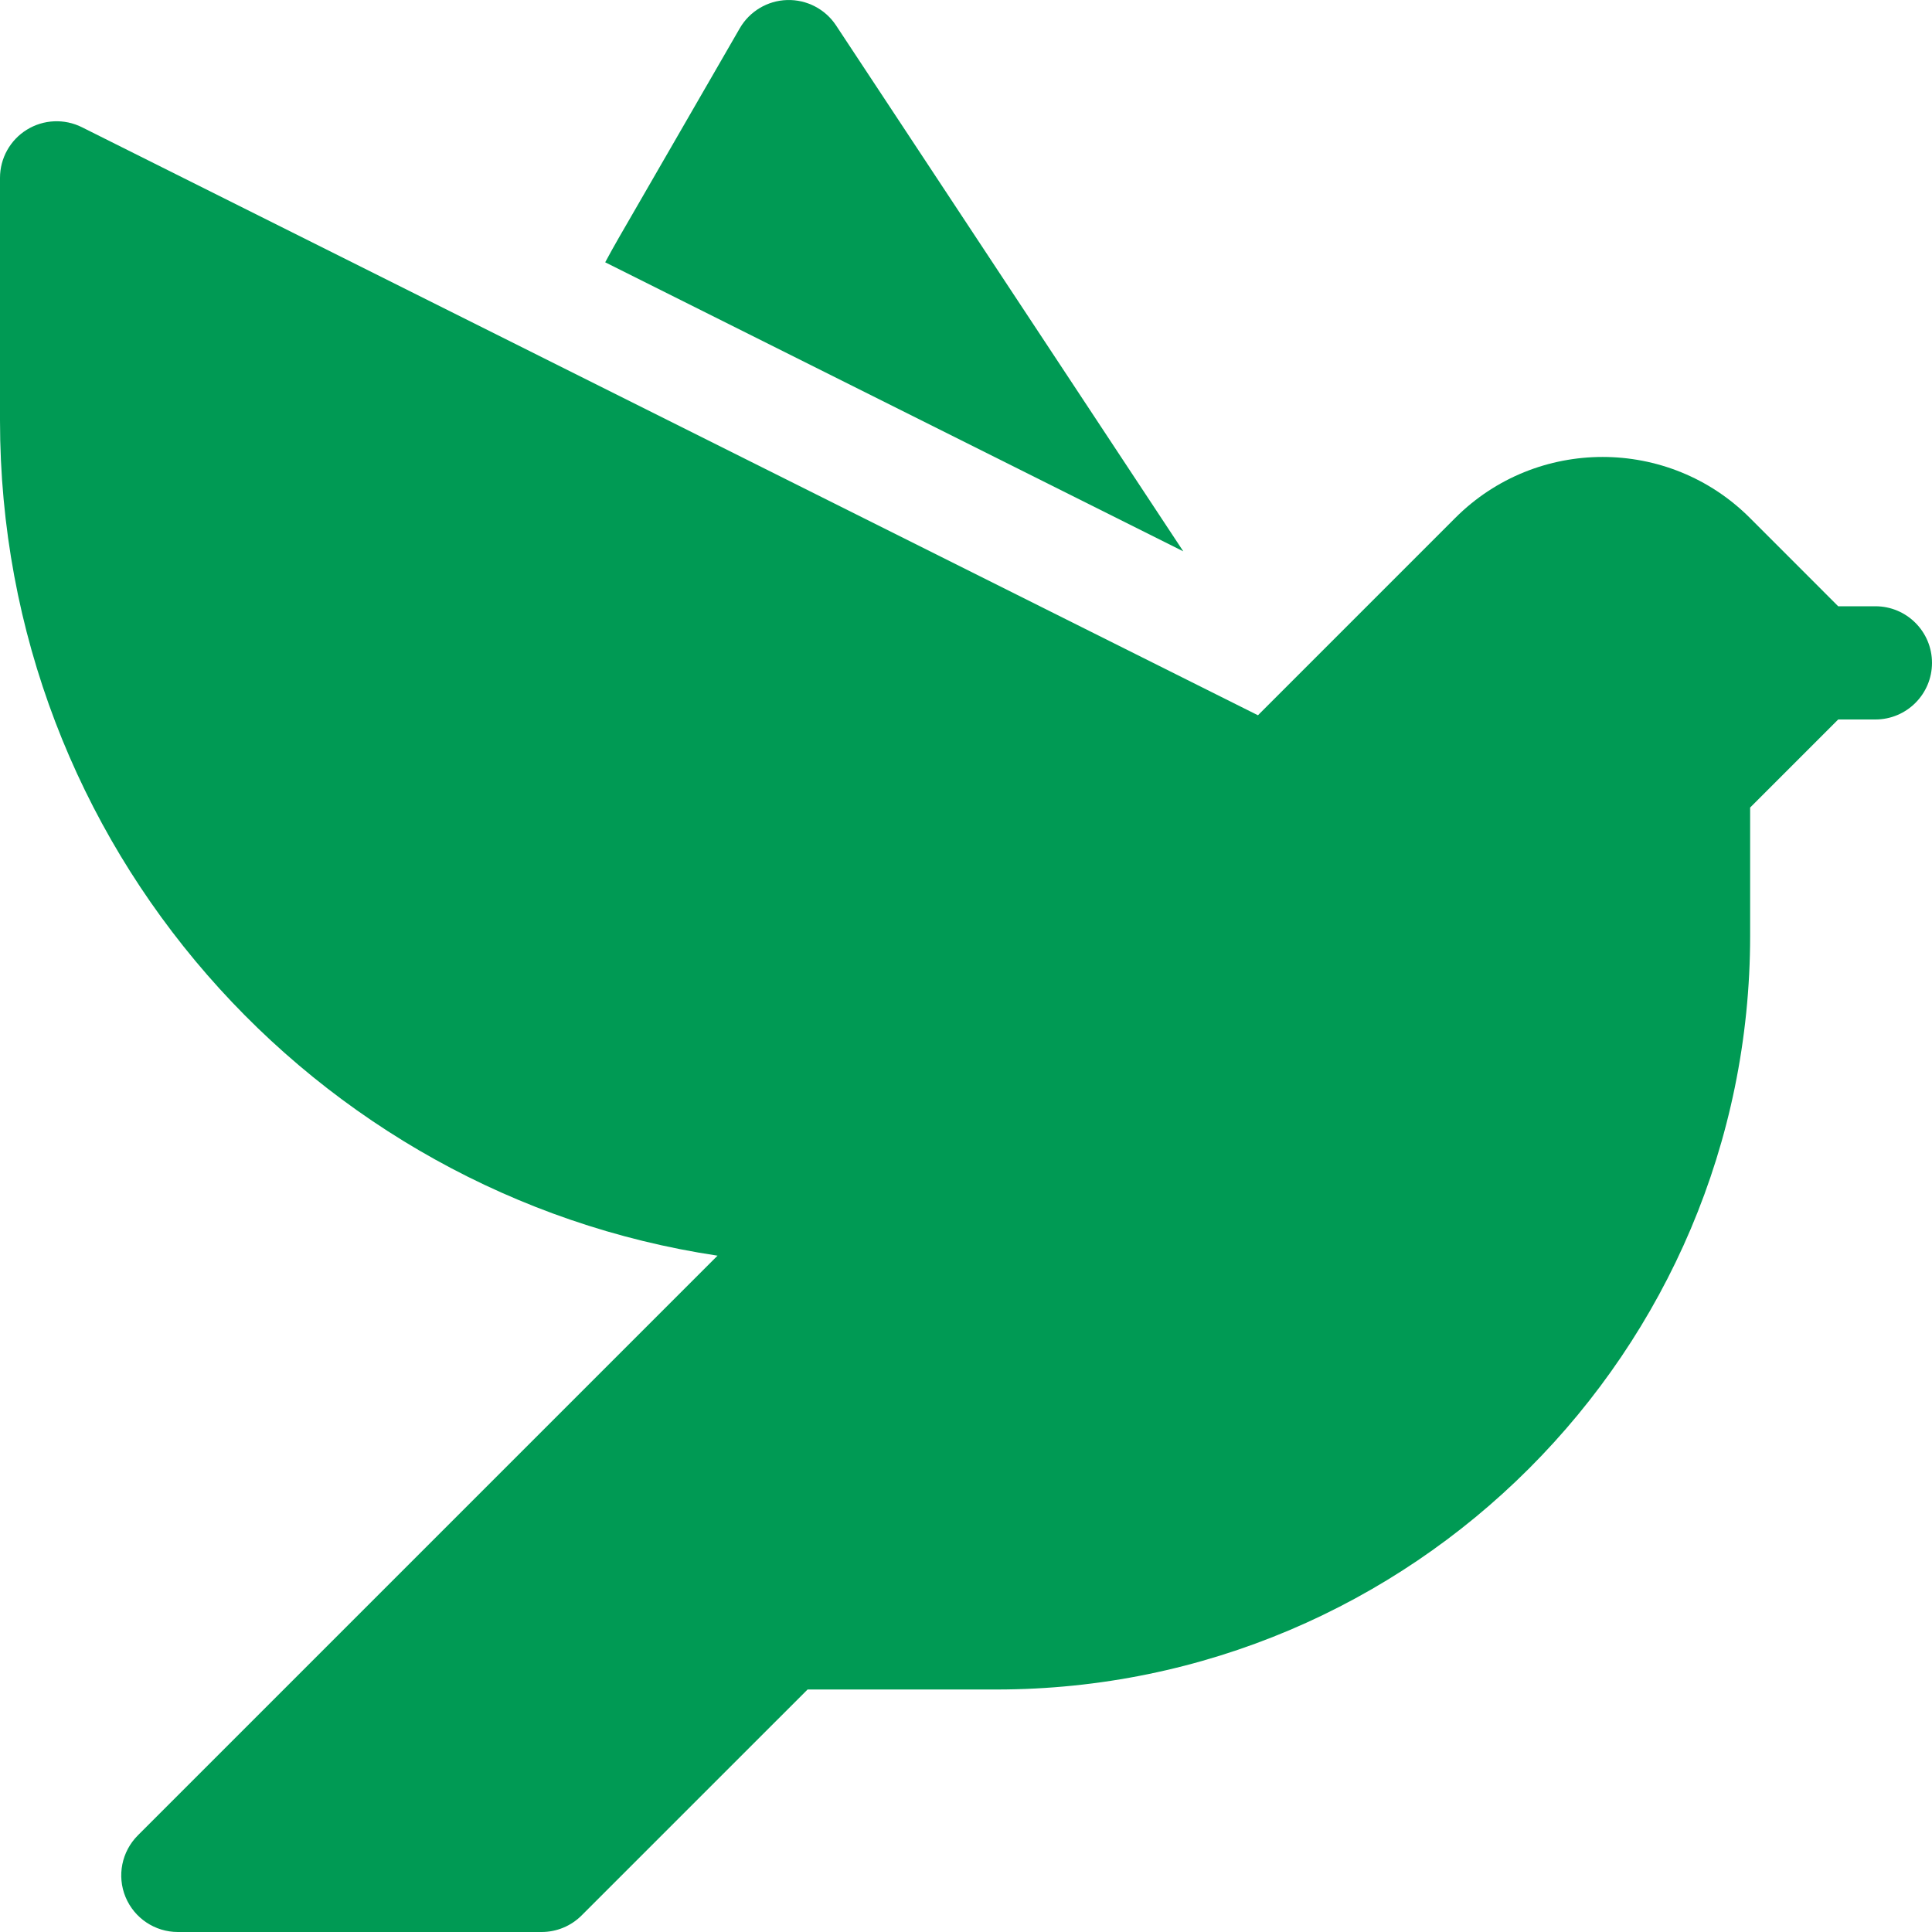 <svg width="60" height="60" viewBox="0 0 60 60" fill="none" xmlns="http://www.w3.org/2000/svg">
<path d="M25.964 0.789C25.628 0.281 25.053 -0.017 24.444 0.001C23.835 0.019 23.279 0.351 22.974 0.879C22.974 0.879 21.385 3.632 19.208 7.402C19.066 7.648 18.929 7.896 18.795 8.146L36.748 17.122L25.964 0.789Z" fill="#009A54"/>
<path d="M58.242 18.828H57.087L54.341 16.081C51.82 13.561 47.719 13.561 45.198 16.081L39.067 22.213L2.544 3.951C1.999 3.679 1.352 3.708 0.834 4.028C0.315 4.348 0 4.914 0 5.523V13.055C0 26.275 9.736 37.112 22.284 38.996L4.281 56.999C3.778 57.502 3.627 58.258 3.899 58.915C4.172 59.572 4.813 60 5.523 60H16.82C17.287 60 17.733 59.815 18.063 59.485L25.08 52.469H30.941C43.85 52.469 54.352 41.967 54.352 29.058V25.079L57.087 22.344H58.242C59.213 22.344 60 21.556 60 20.586C60 19.615 59.213 18.828 58.242 18.828Z" fill="#009A54"/>
</svg>
